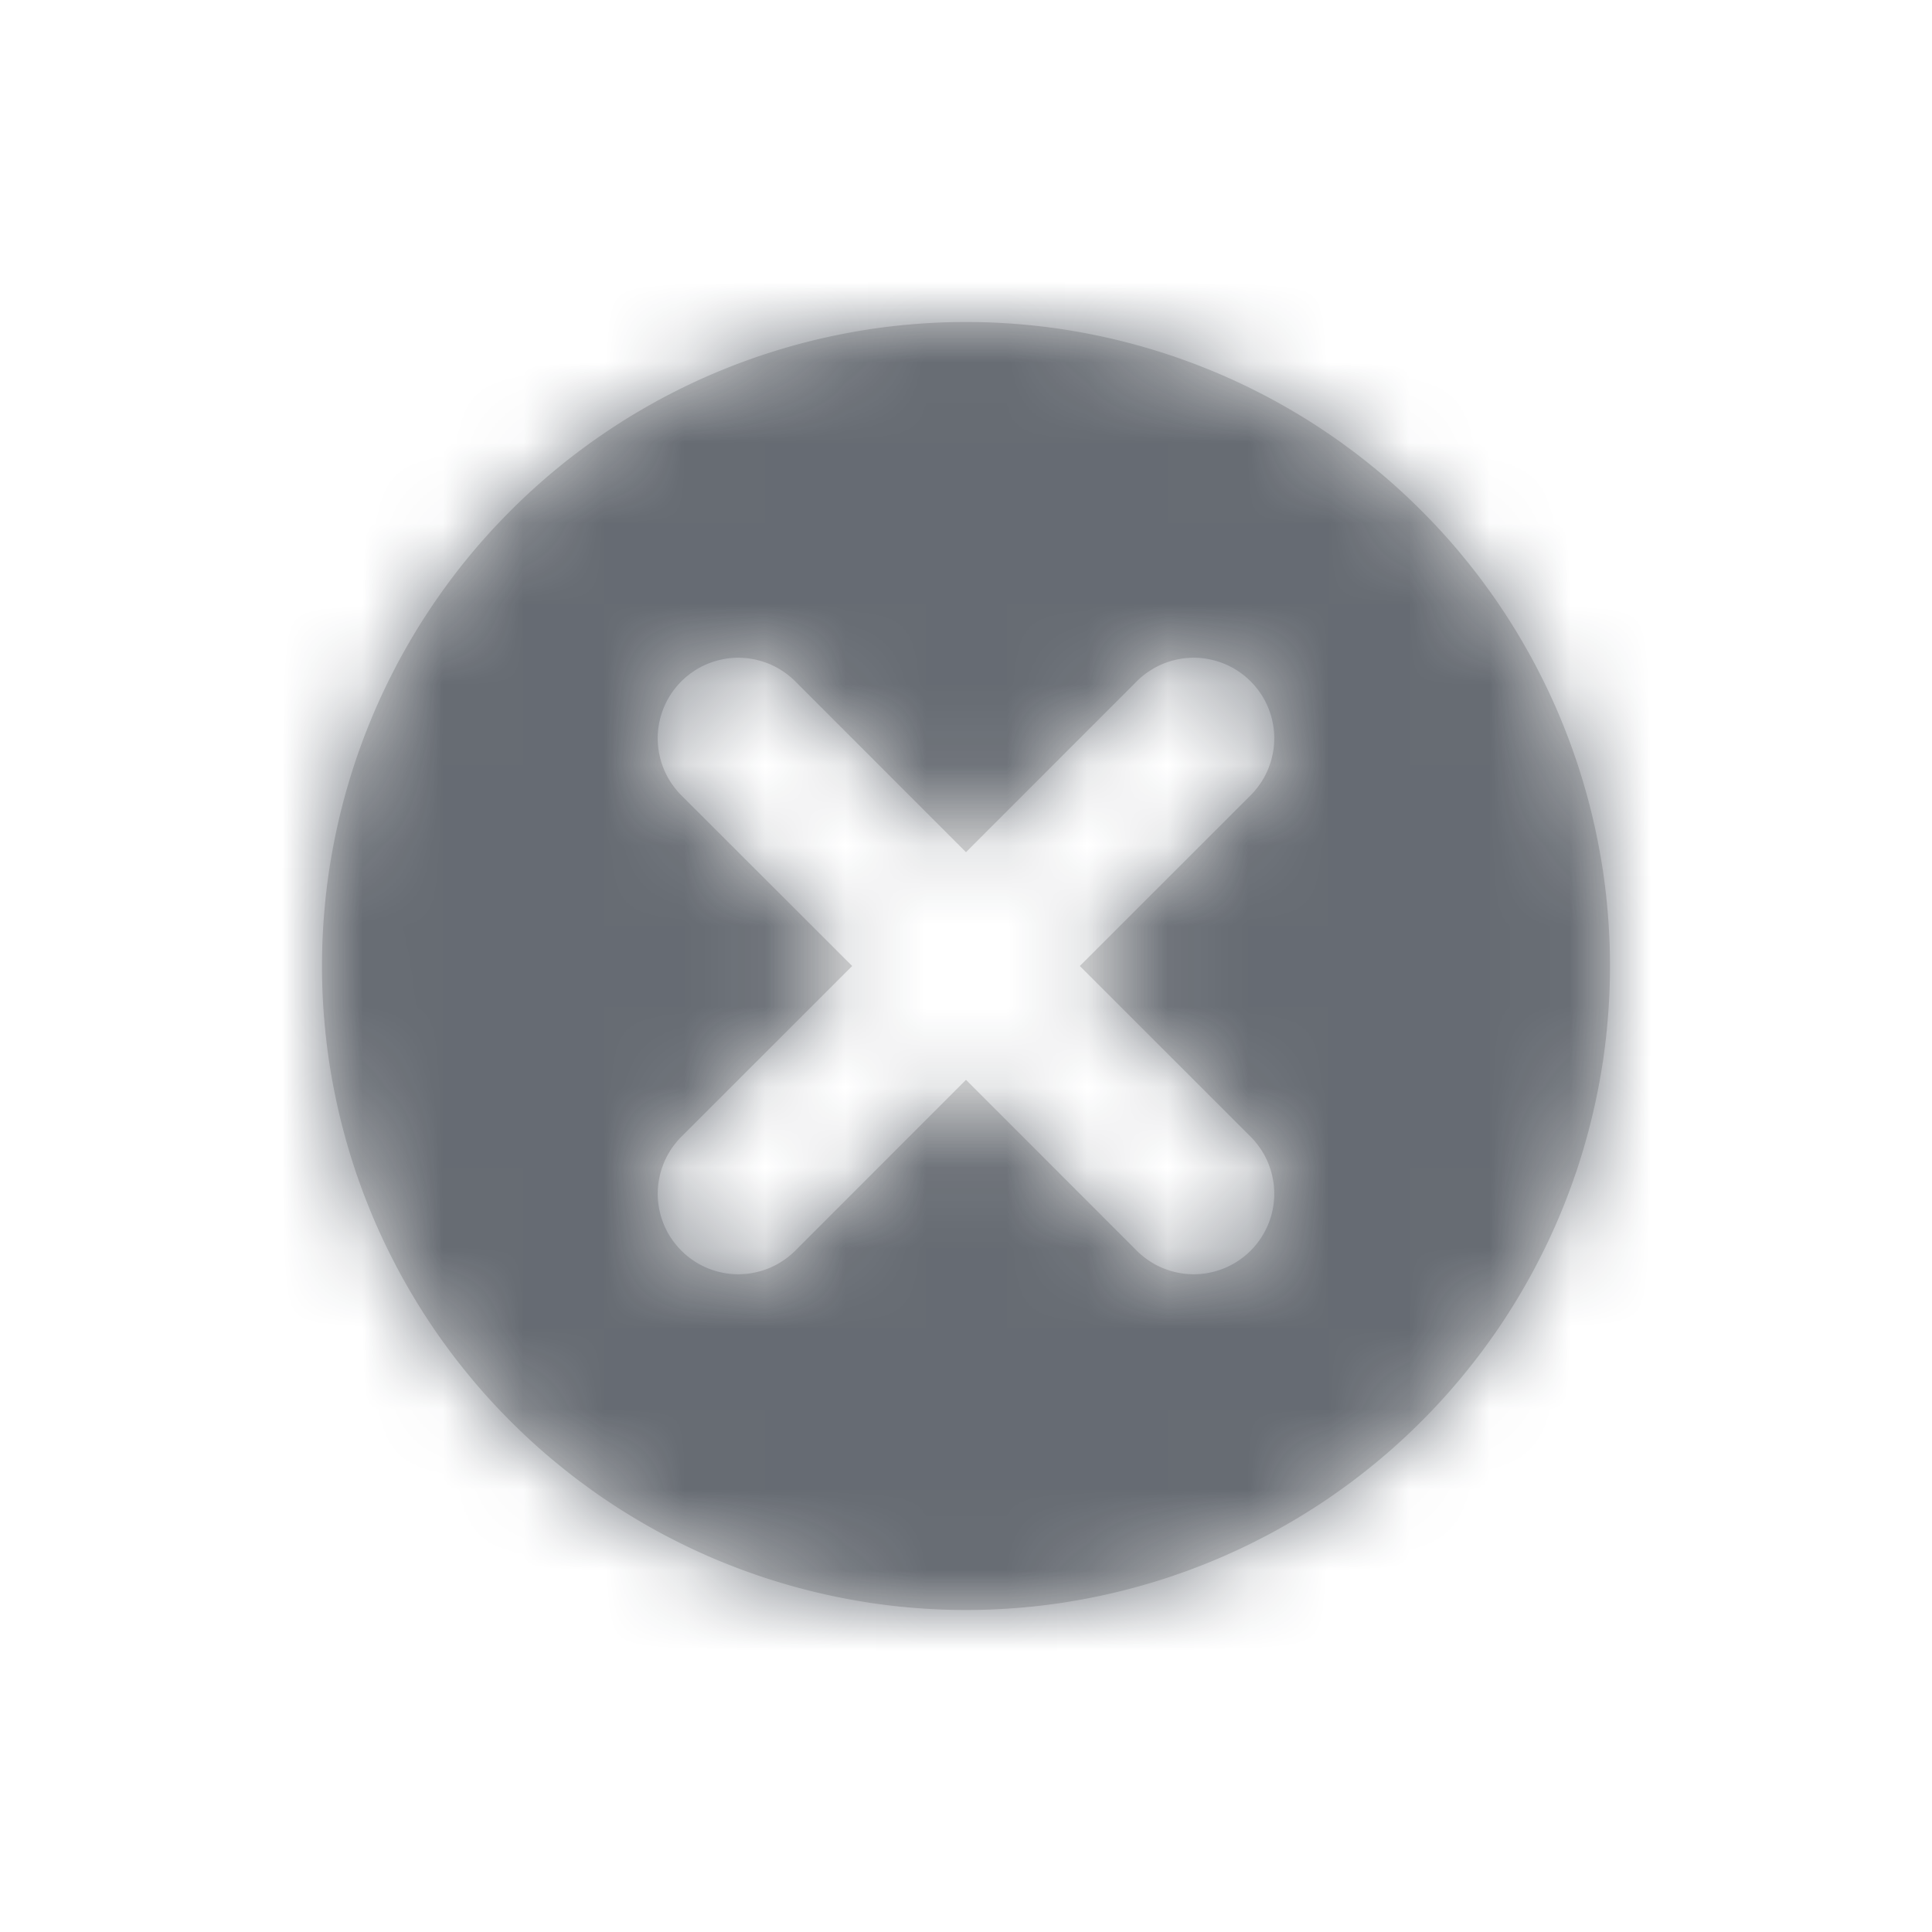 <svg xmlns="http://www.w3.org/2000/svg" xmlns:xlink="http://www.w3.org/1999/xlink" width="24" height="24" viewBox="0 0 24 24">
    <defs>
        <path id="a" d="M13.414 12l2.122-2.121a1 1 0 1 0-1.415-1.415L12 10.586 9.879 8.464A1 1 0 0 0 8.464 9.88L10.586 12l-2.122 2.121a1 1 0 0 0 1.415 1.415L12 13.414l2.121 2.122a1 1 0 0 0 1.415-1.415L13.414 12zM12 20a8 8 0 1 1 0-16 8 8 0 0 1 0 16z"/>
    </defs>
    <g fill="none" fill-rule="evenodd">
        <mask id="b" fill="#fff">
            <use xlink:href="#a"/>
        </mask>
        <use fill="#D8D8D8" xlink:href="#a"/>
        <g fill="#0D1623" mask="url(#b)" opacity=".56">
            <path d="M0 0h24v24H0z"/>
        </g>
    </g>
</svg>
